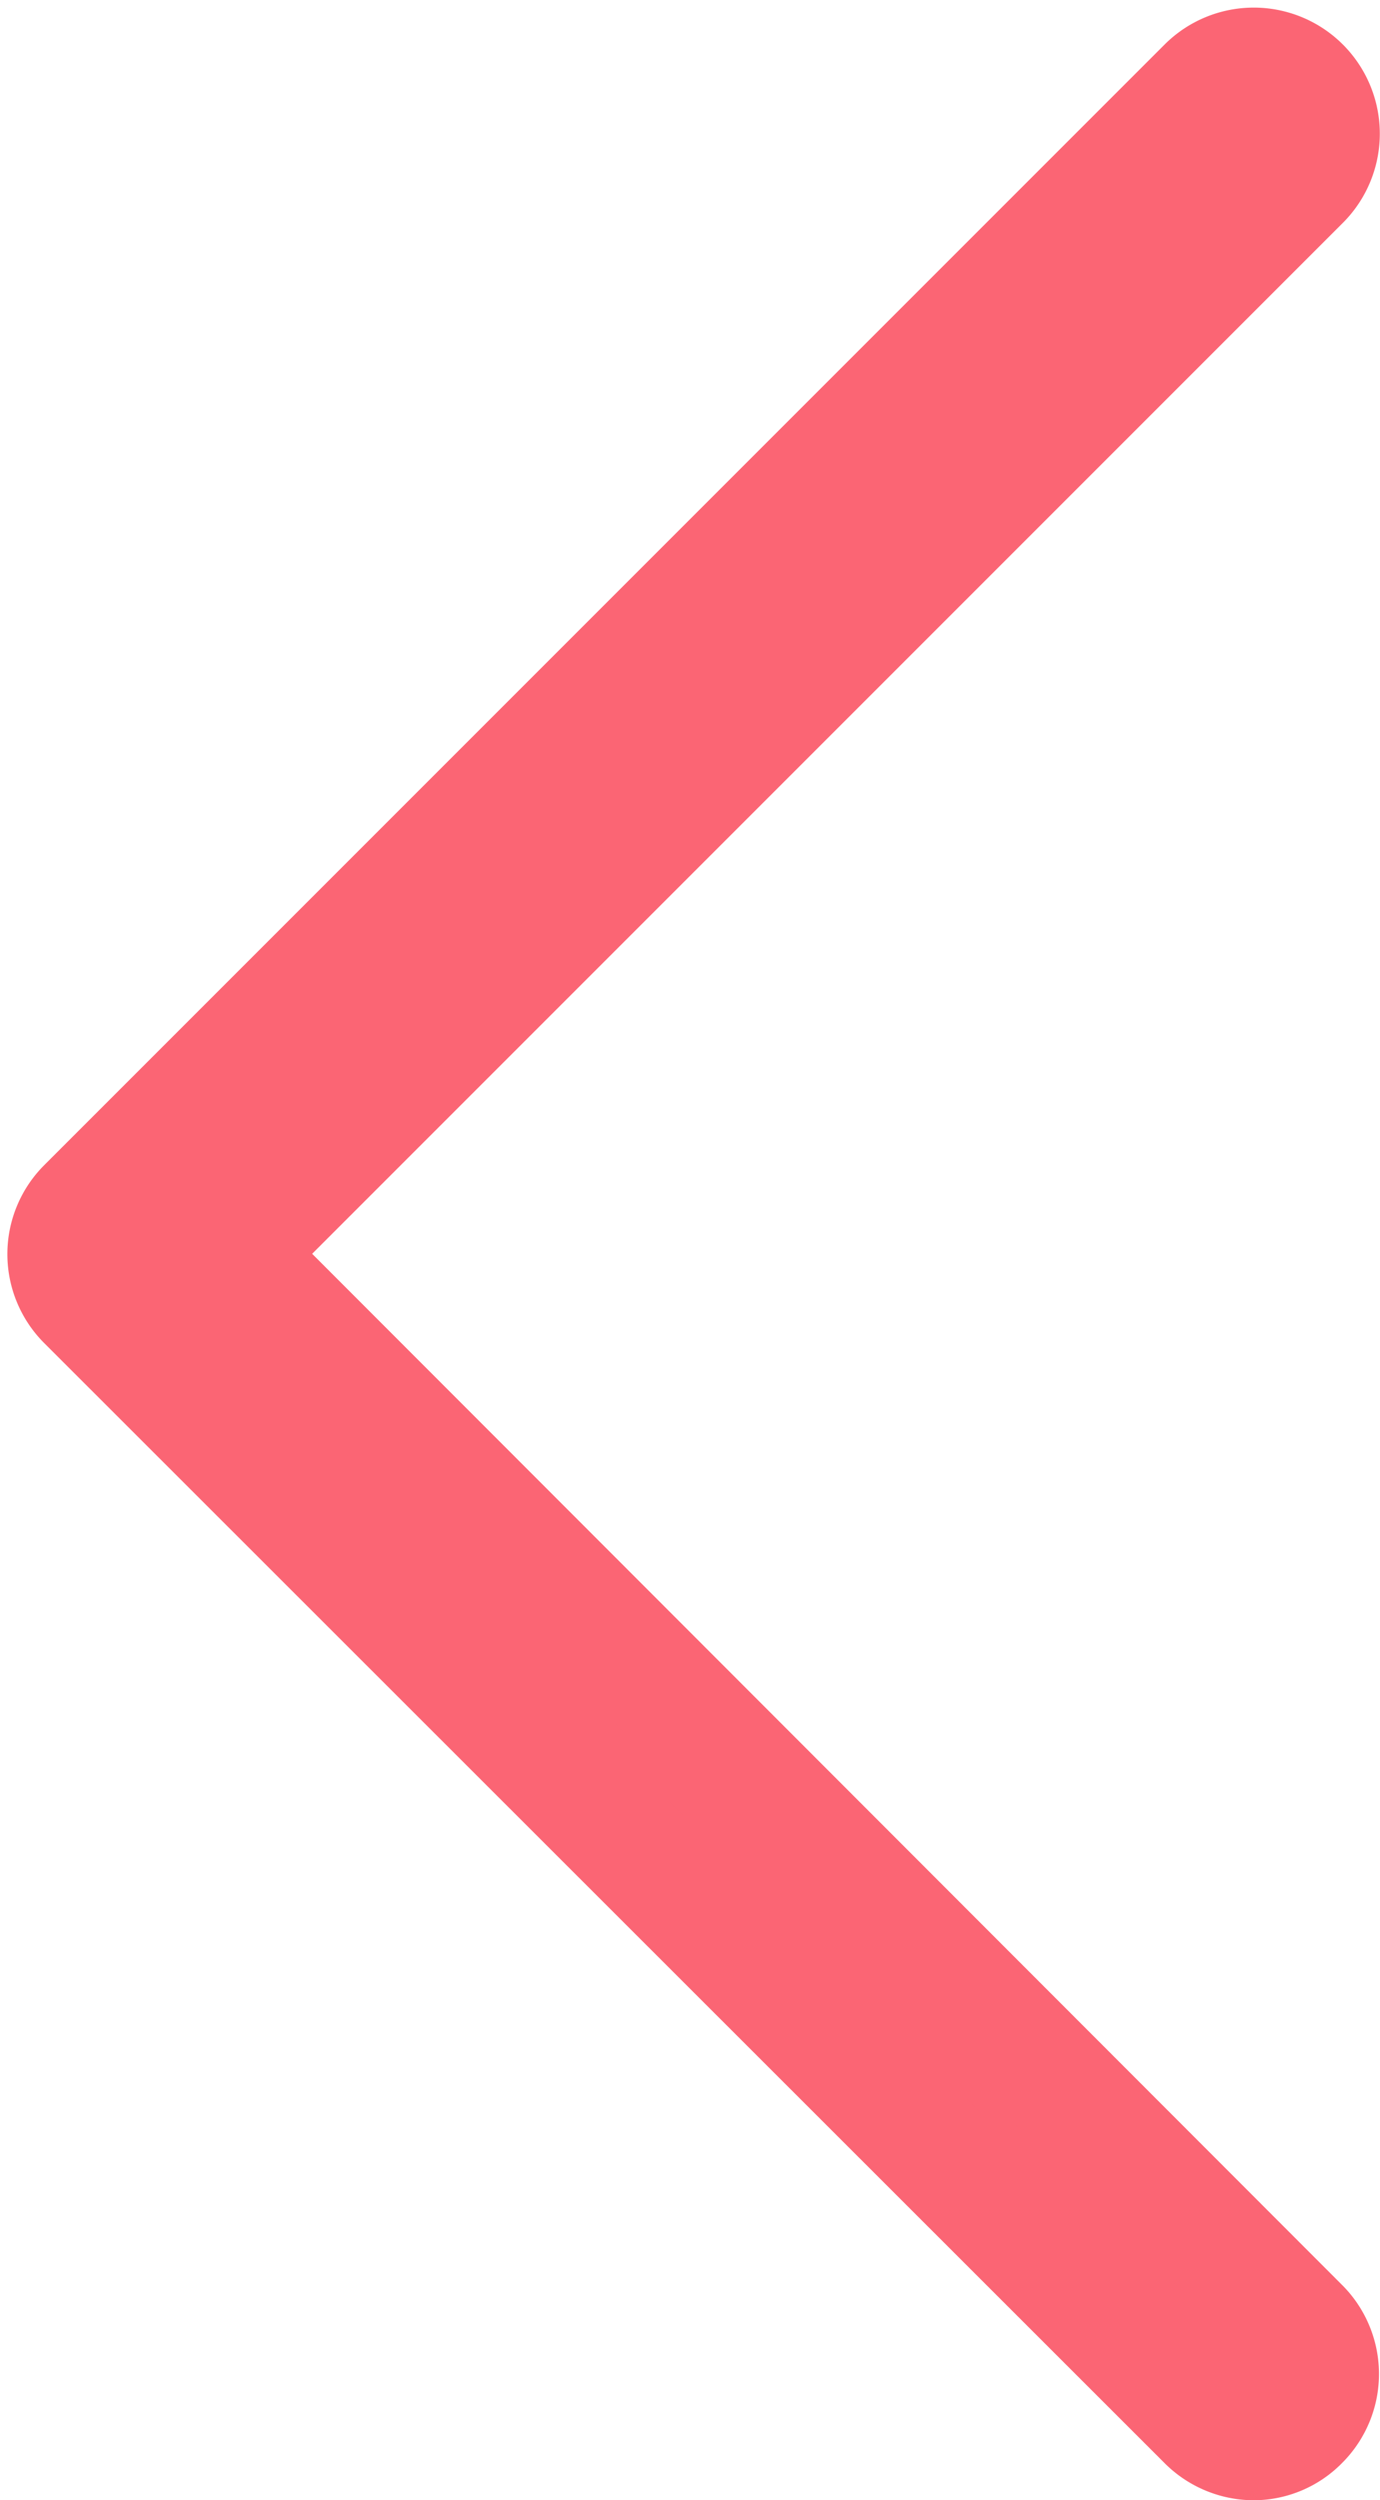 <svg xmlns="http://www.w3.org/2000/svg" width="11.728" height="21.244" viewBox="0 0 11.728 21.244"><defs><style>.a{fill:#fb6574;stroke:#fb6574;}</style></defs><g transform="translate(0.564 0.564)"><path class="a" d="M113.895,10.089,123.008.976A.571.571,0,0,0,122.2.168l-9.52,9.52a.569.569,0,0,0,0,.808l9.52,9.515a.575.575,0,0,0,.4.169.557.557,0,0,0,.4-.169.569.569,0,0,0,0-.808Z" transform="translate(-112.513 0)"/></g></svg>